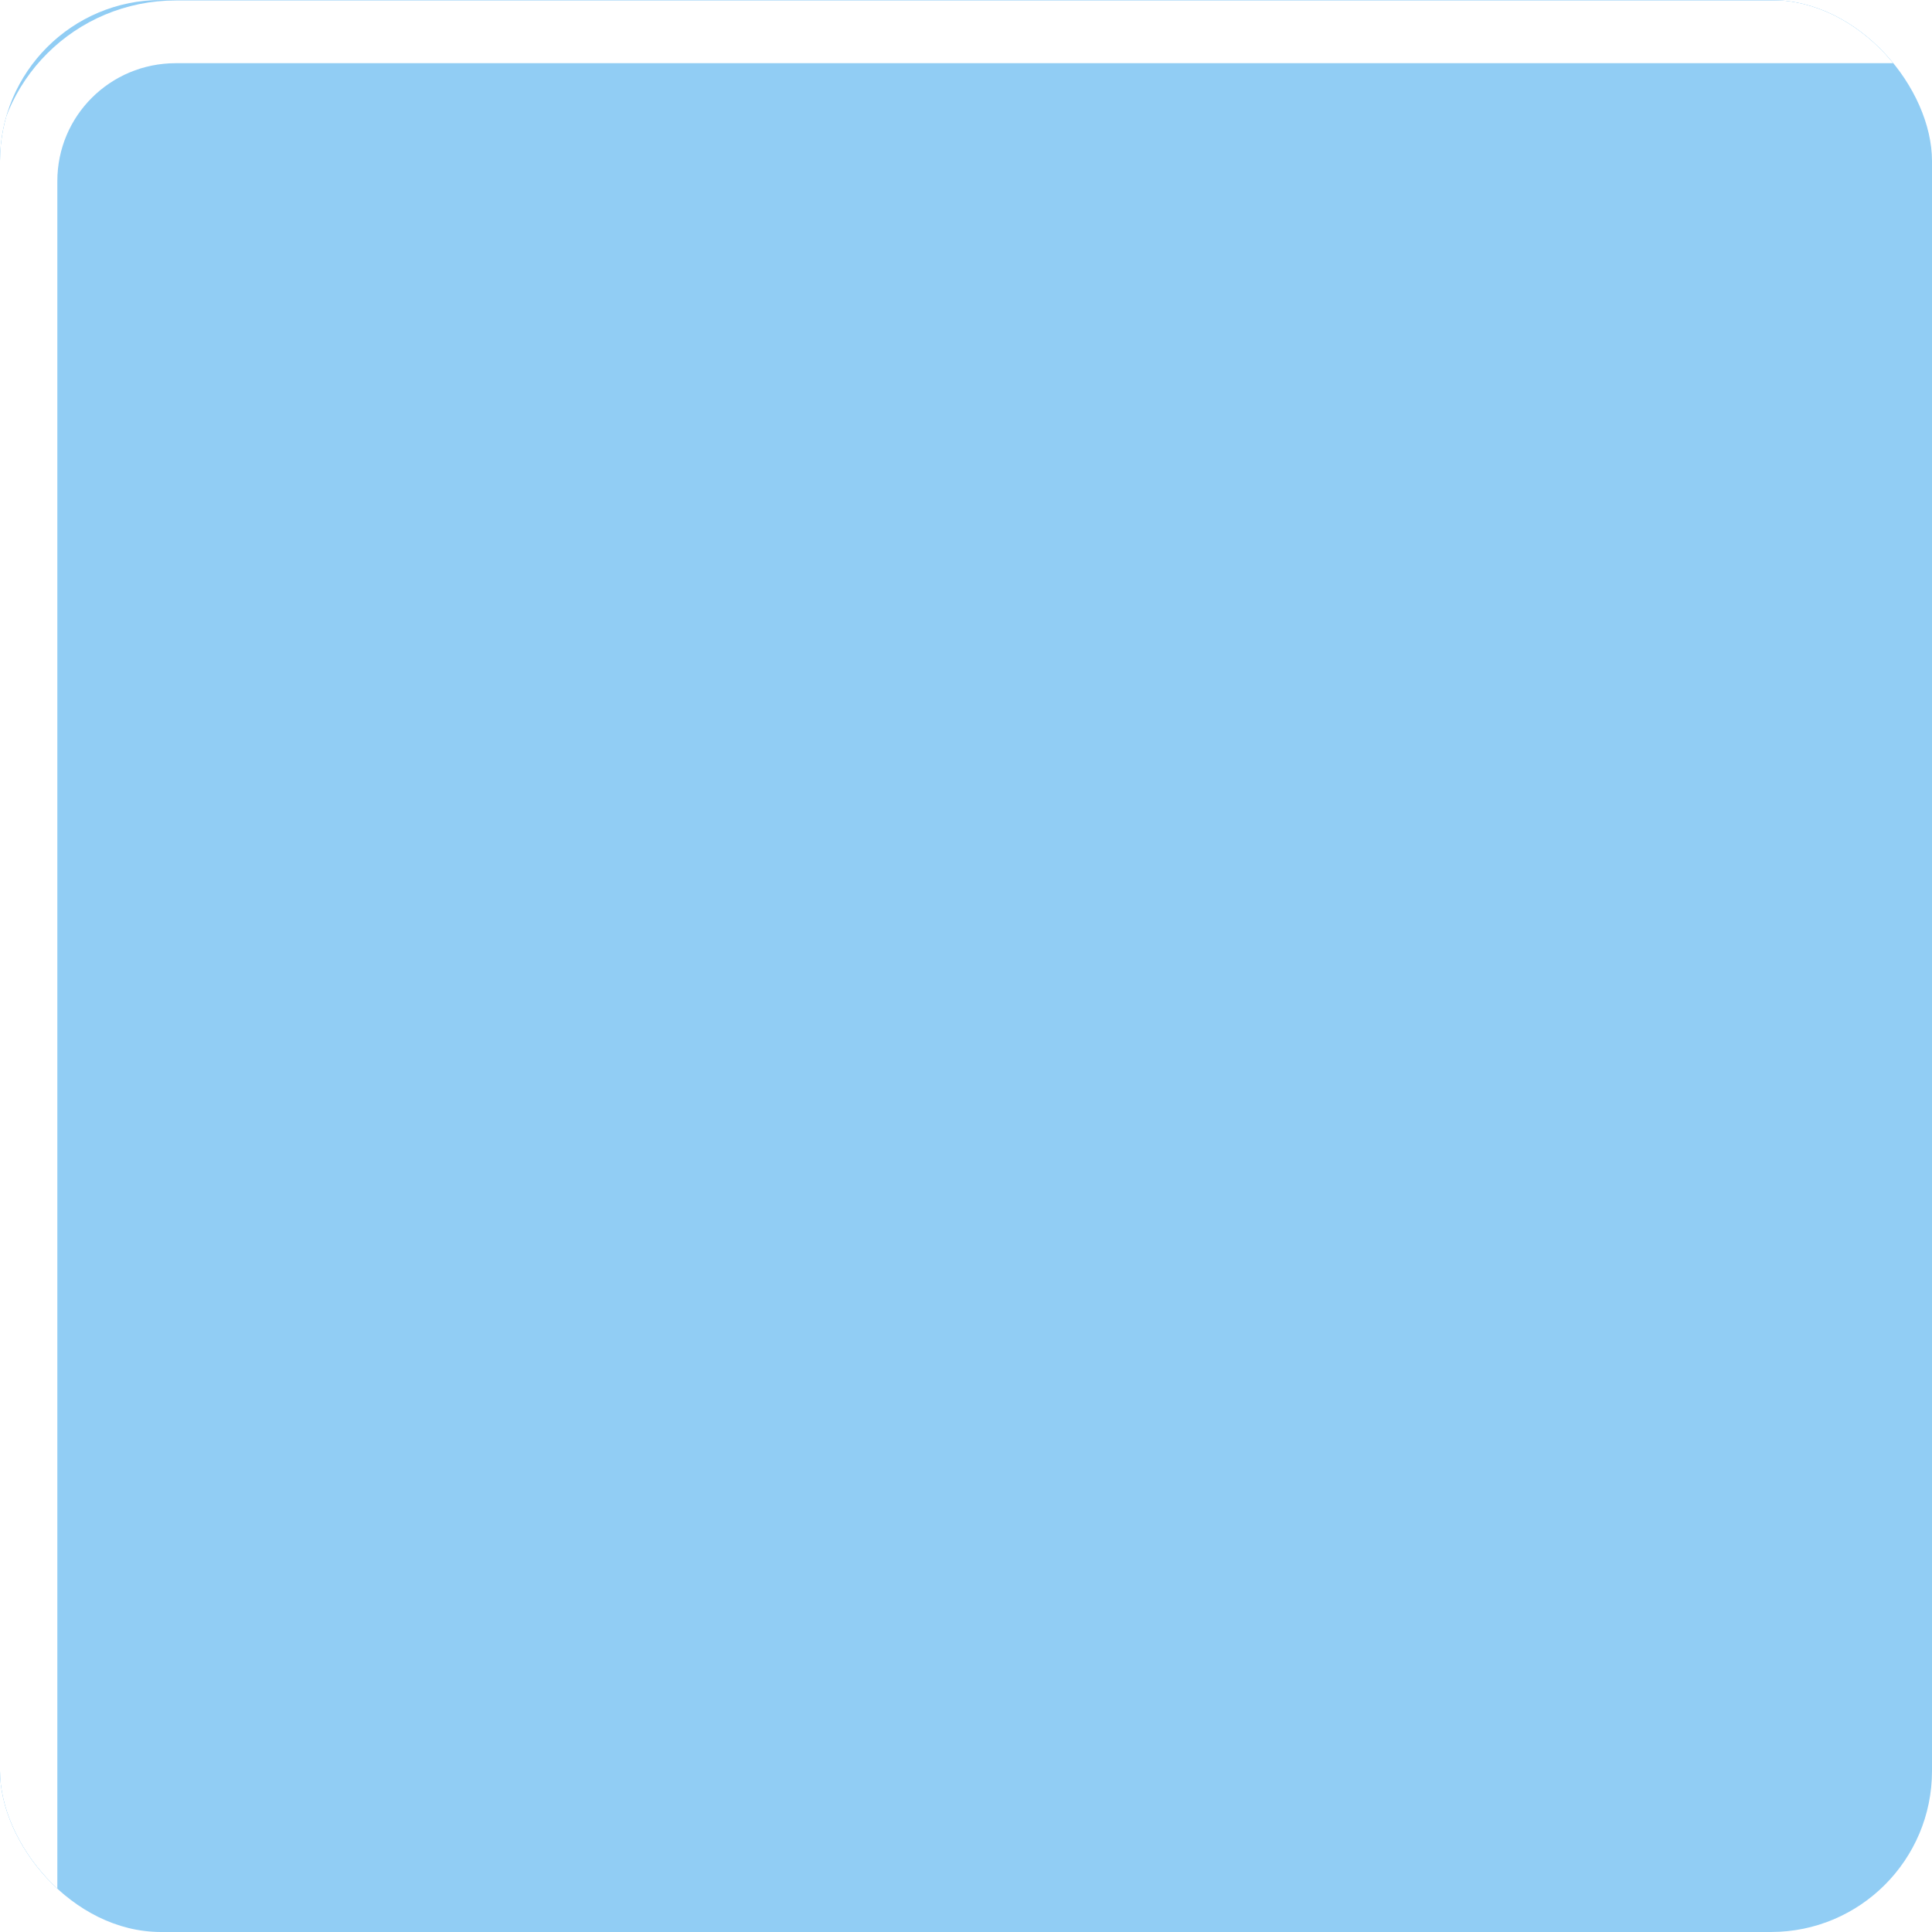 <?xml version="1.0" encoding="UTF-8" standalone="no"?>
<svg width="48" height="48" version="1.1" xmlns="http://www.w3.org/2000/svg" xmlns:svg="http://www.w3.org/2000/svg" xmlns:xlink="http://www.w3.org/1999/xlink">
	<!--
		Name:		_water12
		Version:	0.1

		Author(s): Gordon Molek, Klas Malmström, Alan Bills
		Tester(s): Alan Bills, Alan Cannamore, Doug Rimmer
		Counter data scraped with permission from: https://www.klasm.com/ASL/Listings/OrdnanceListings.html
	-->

	<!-- The bevel - is there a better/more efficient way to achieve this? -->
	<defs id="bevel">
		<filter id="highlight_filter" x="-0.058" y="-0.058" width="1.114" height="1.114" style="color-interpolation-filters:sRGB;">
			<feGaussianBlur stdDeviation="10 10" result="fbSourceGraphic" id="feGaussianBlur3"/>
			<feColorMatrix result="fbSourceGraphicAlpha" in="fbSourceGraphic" values="0 0 0 -1 0 0 0 0 -1 0 0 0 0 -1 0 0 0 0 1 0" id="feColorMatrix3"/>
			<feGaussianBlur id="feGaussianBlur4" stdDeviation="10 10" result="blur" in="fbSourceGraphic"/>
		</filter>
		<filter id="shadow_filter" x="-0.031" y="-0.031" width="1.063" height="1.063" style="color-interpolation-filters:sRGB;">
			<feGaussianBlur id="feGaussianBlur5" stdDeviation="10 10" result="blur"/>
		</filter>
		<clipPath id="counter_clipping">
			<rect x="0" y="0" width="100%" height="100%" ry="4" rx="4" style="display:inline;fill:red;fill-opacity:1;stroke:none;stroke-width:0;stroke-dasharray:none;stroke-dashoffset:0;stroke-opacity:0"/>
		</clipPath>
	</defs>
	<g id="background">
		<rect id="color" x="0" y="0" width="100%" height="100%" ry="4" rx="4" style="display:inline;fill:#91cdf4;fill-opacity:1;stroke:none;stroke-width:0;stroke-dasharray:none;stroke-dashoffset:0;stroke-opacity:0"/>
		<g id="bevel" clip-path="url(#counter_clipping)">
			<path id="shadow" style="display:inline;fill:none;stroke:#000000;stroke-width:25.129;filter:url(#shadow_filter);stroke-opacity:50" d="m 1023.642,120.456 c 10.815,10.815 17.486,25.773 17.486,42.347 v 830.075 c 0,33.148 -26.686,59.834 -59.834,59.834 H 151.22 c -16.574,0 -31.549,-6.688 -42.347,-17.486" transform="matrix(1.05,0,0,1.059,-36.912,-39.562) scale(0.06) translate(490,500)"/>
			<path id="highlight" style="display:inline;fill:none;stroke:#ffffff;stroke-width:25.129;stroke-opacity:50;filter:url(#highlight_filter)" d="M 108.872,1035.226 C 98.057,1024.411 91.386,1009.452 91.386,992.878 V 162.803 c 0,-33.148 26.686,-59.834 59.834,-59.834 h 830.075 c 16.574,0 31.532,6.671 42.347,17.486" transform="matrix(1.039,0,0,1.034,-12.412,-8.948) scale(0.06) translate(118,54)"/>
		</g>
	</g>
</svg>
